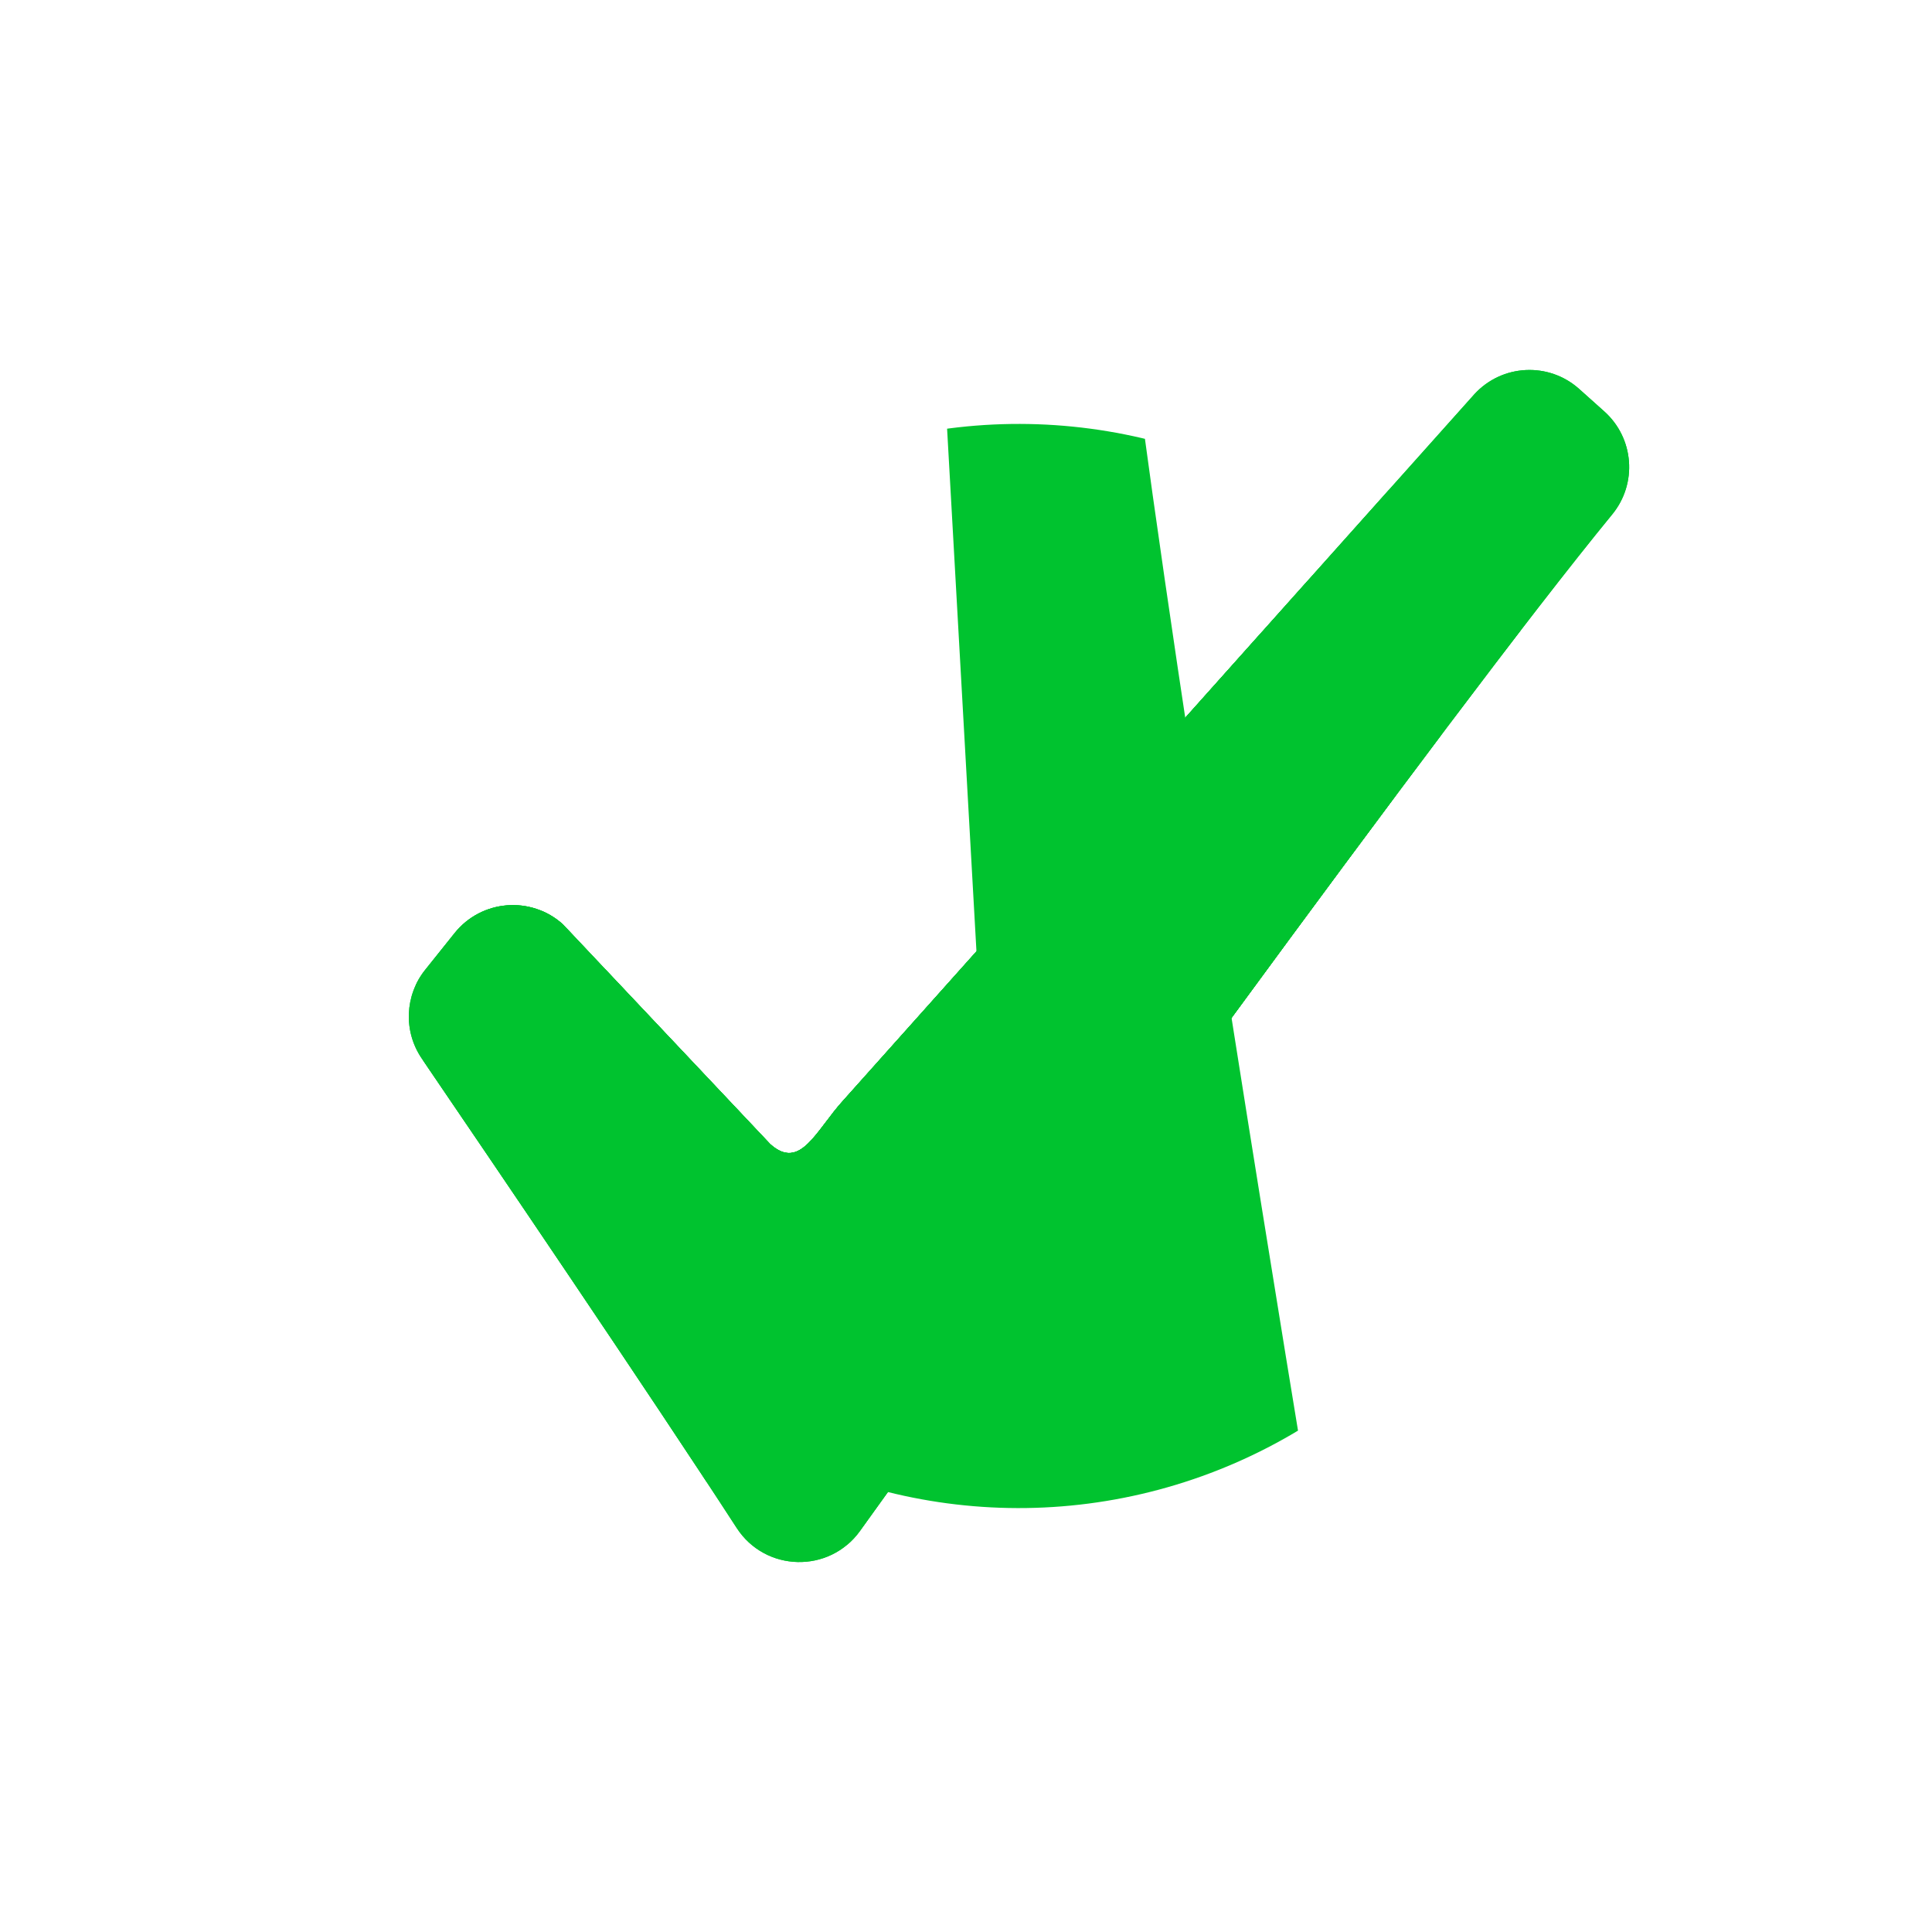 <?xml version="1.0" encoding="utf-8"?>
<!-- Generator: Adobe Illustrator 27.5.0, SVG Export Plug-In . SVG Version: 6.00 Build 0)  -->
<svg version="1.1" id="Layer_1" xmlns="http://www.w3.org/2000/svg" xmlns:xlink="http://www.w3.org/1999/xlink" x="0px" y="0px"
	 viewBox="0 0 4500 4500" style="enable-background:new 0 0 4500 4500;" xml:space="preserve">
<rect style="fill:#FFFFFF;" width="4500" height="4500"/>
<g>
	<g>
		<defs>
			<path id="SVGID_1_" d="M982.331,2465.383c156.849,230.26,530.601,780.615,733.612,1093.597
				c66.642,102.742,215.687,106.363,287.058,6.847c378.755-528.113,1360.776-1890.499,1752.206-2367.745
				c59.06-72.007,50.927-177.67-18.477-239.768l-58.489-52.332c-70.85-63.391-179.483-58.1-243.836,11.877L1965.286,2561.857
				c-64.55,70.189-100.636,166.743-171.429,102.857l-482.825-511.78c-74.279-67.032-189.673-57.671-252.176,20.458l-68.568,85.709
				C942.627,2318.678,939.379,2402.326,982.331,2465.383z"/>
		</defs>
		<use xlink:href="#SVGID_1_"  style="overflow:visible;fill:#00C32F;"/>
		<clipPath id="SVGID_00000145747753536590307080000003447091985825376679_">
			<use xlink:href="#SVGID_1_"  style="overflow:visible;"/>
		</clipPath>
		
			<rect x="939.379" y="842.591" style="clip-path:url(#SVGID_00000145747753536590307080000003447091985825376679_);fill:#00C32F;" width="2874.887" height="2822.752"/>
		
			<circle style="clip-path:url(#SVGID_00000145747753536590307080000003447091985825376679_);fill:#00C32F;" cx="2373.429" cy="2250" r="1404.861"/>
		
			<ellipse transform="matrix(0.707 -0.707 0.707 0.707 -895.829 2337.277)" style="clip-path:url(#SVGID_00000145747753536590307080000003447091985825376679_);fill:#00C32F;" cx="2373.429" cy="2250" rx="1262.769" ry="1262.768"/>
		
			<circle style="clip-path:url(#SVGID_00000145747753536590307080000003447091985825376679_);fill:#00C32F;" cx="2373.429" cy="2250" r="1120.676"/>
		
			<circle style="clip-path:url(#SVGID_00000145747753536590307080000003447091985825376679_);fill:#00C32F;" cx="2373.429" cy="2250" r="963.845"/>
	</g>
</g>
</svg>
